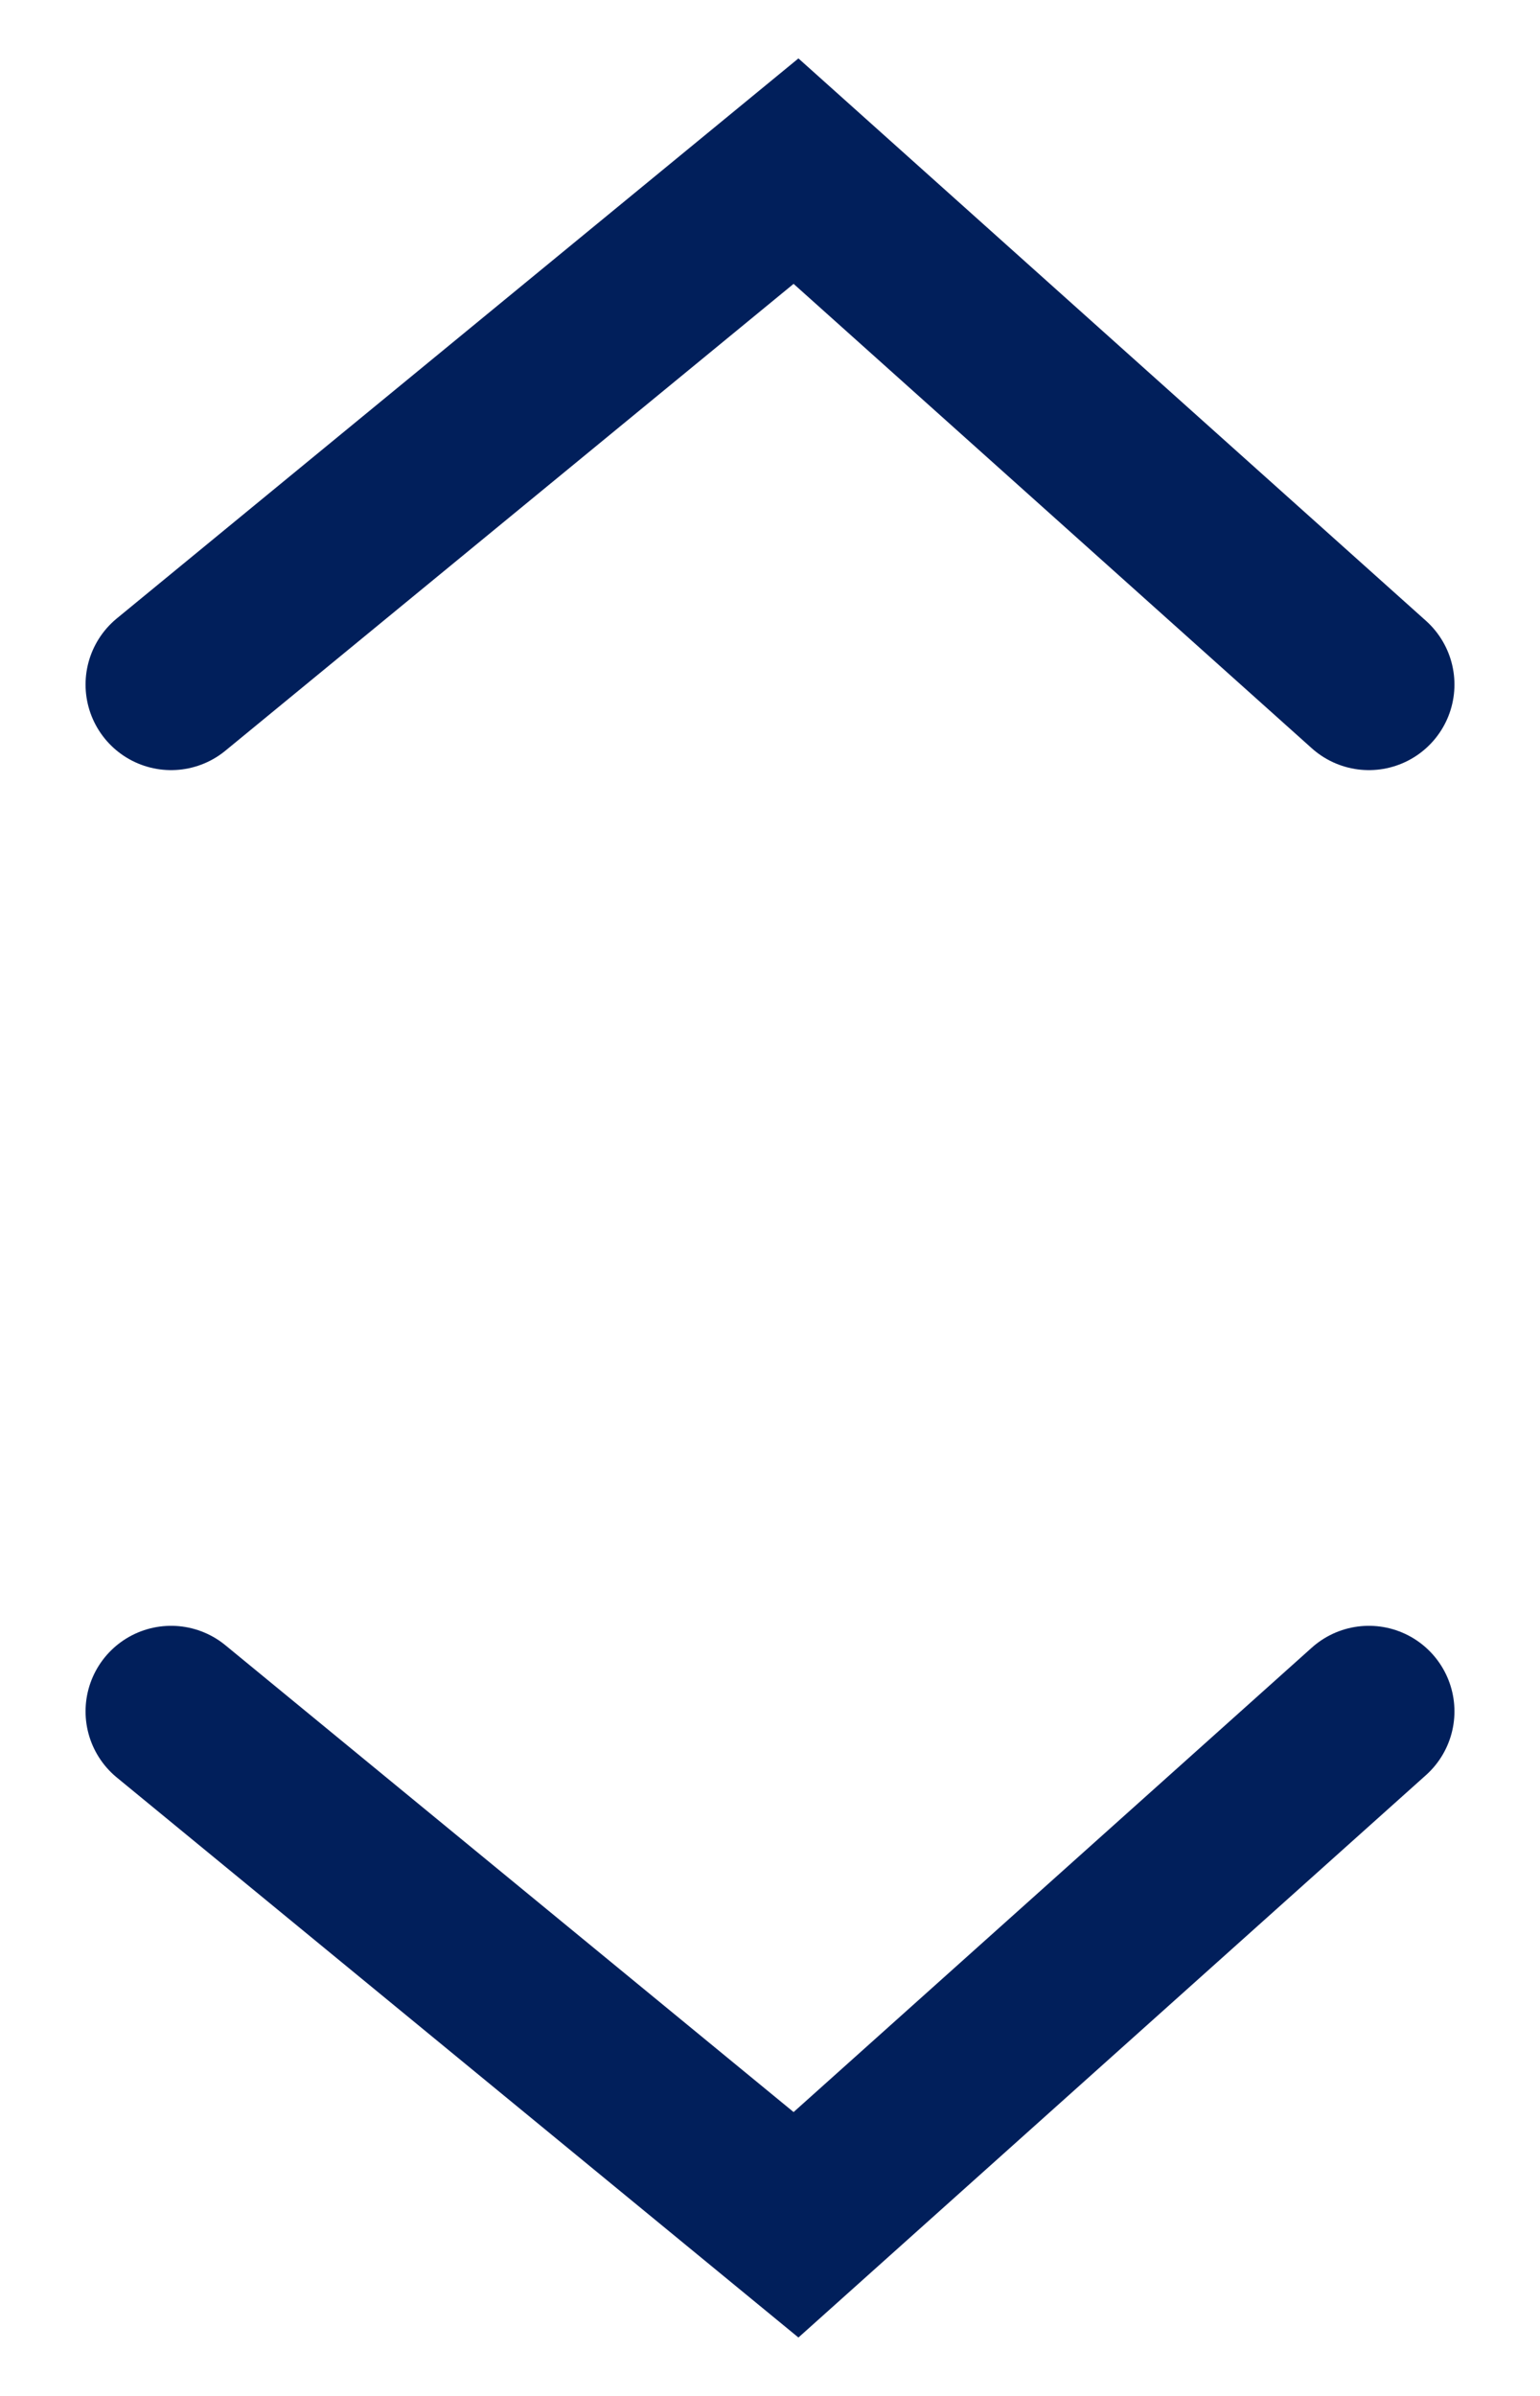 <svg width="9" height="14" viewBox="0 0 9 14" fill="none" xmlns="http://www.w3.org/2000/svg">
<path d="M1 4L4.652 1L8 4" stroke="#011F5B" stroke-linecap="round"/>
<path d="M1 10L4.652 13L8 10" stroke="#011F5B" stroke-linecap="round"/>
</svg>

